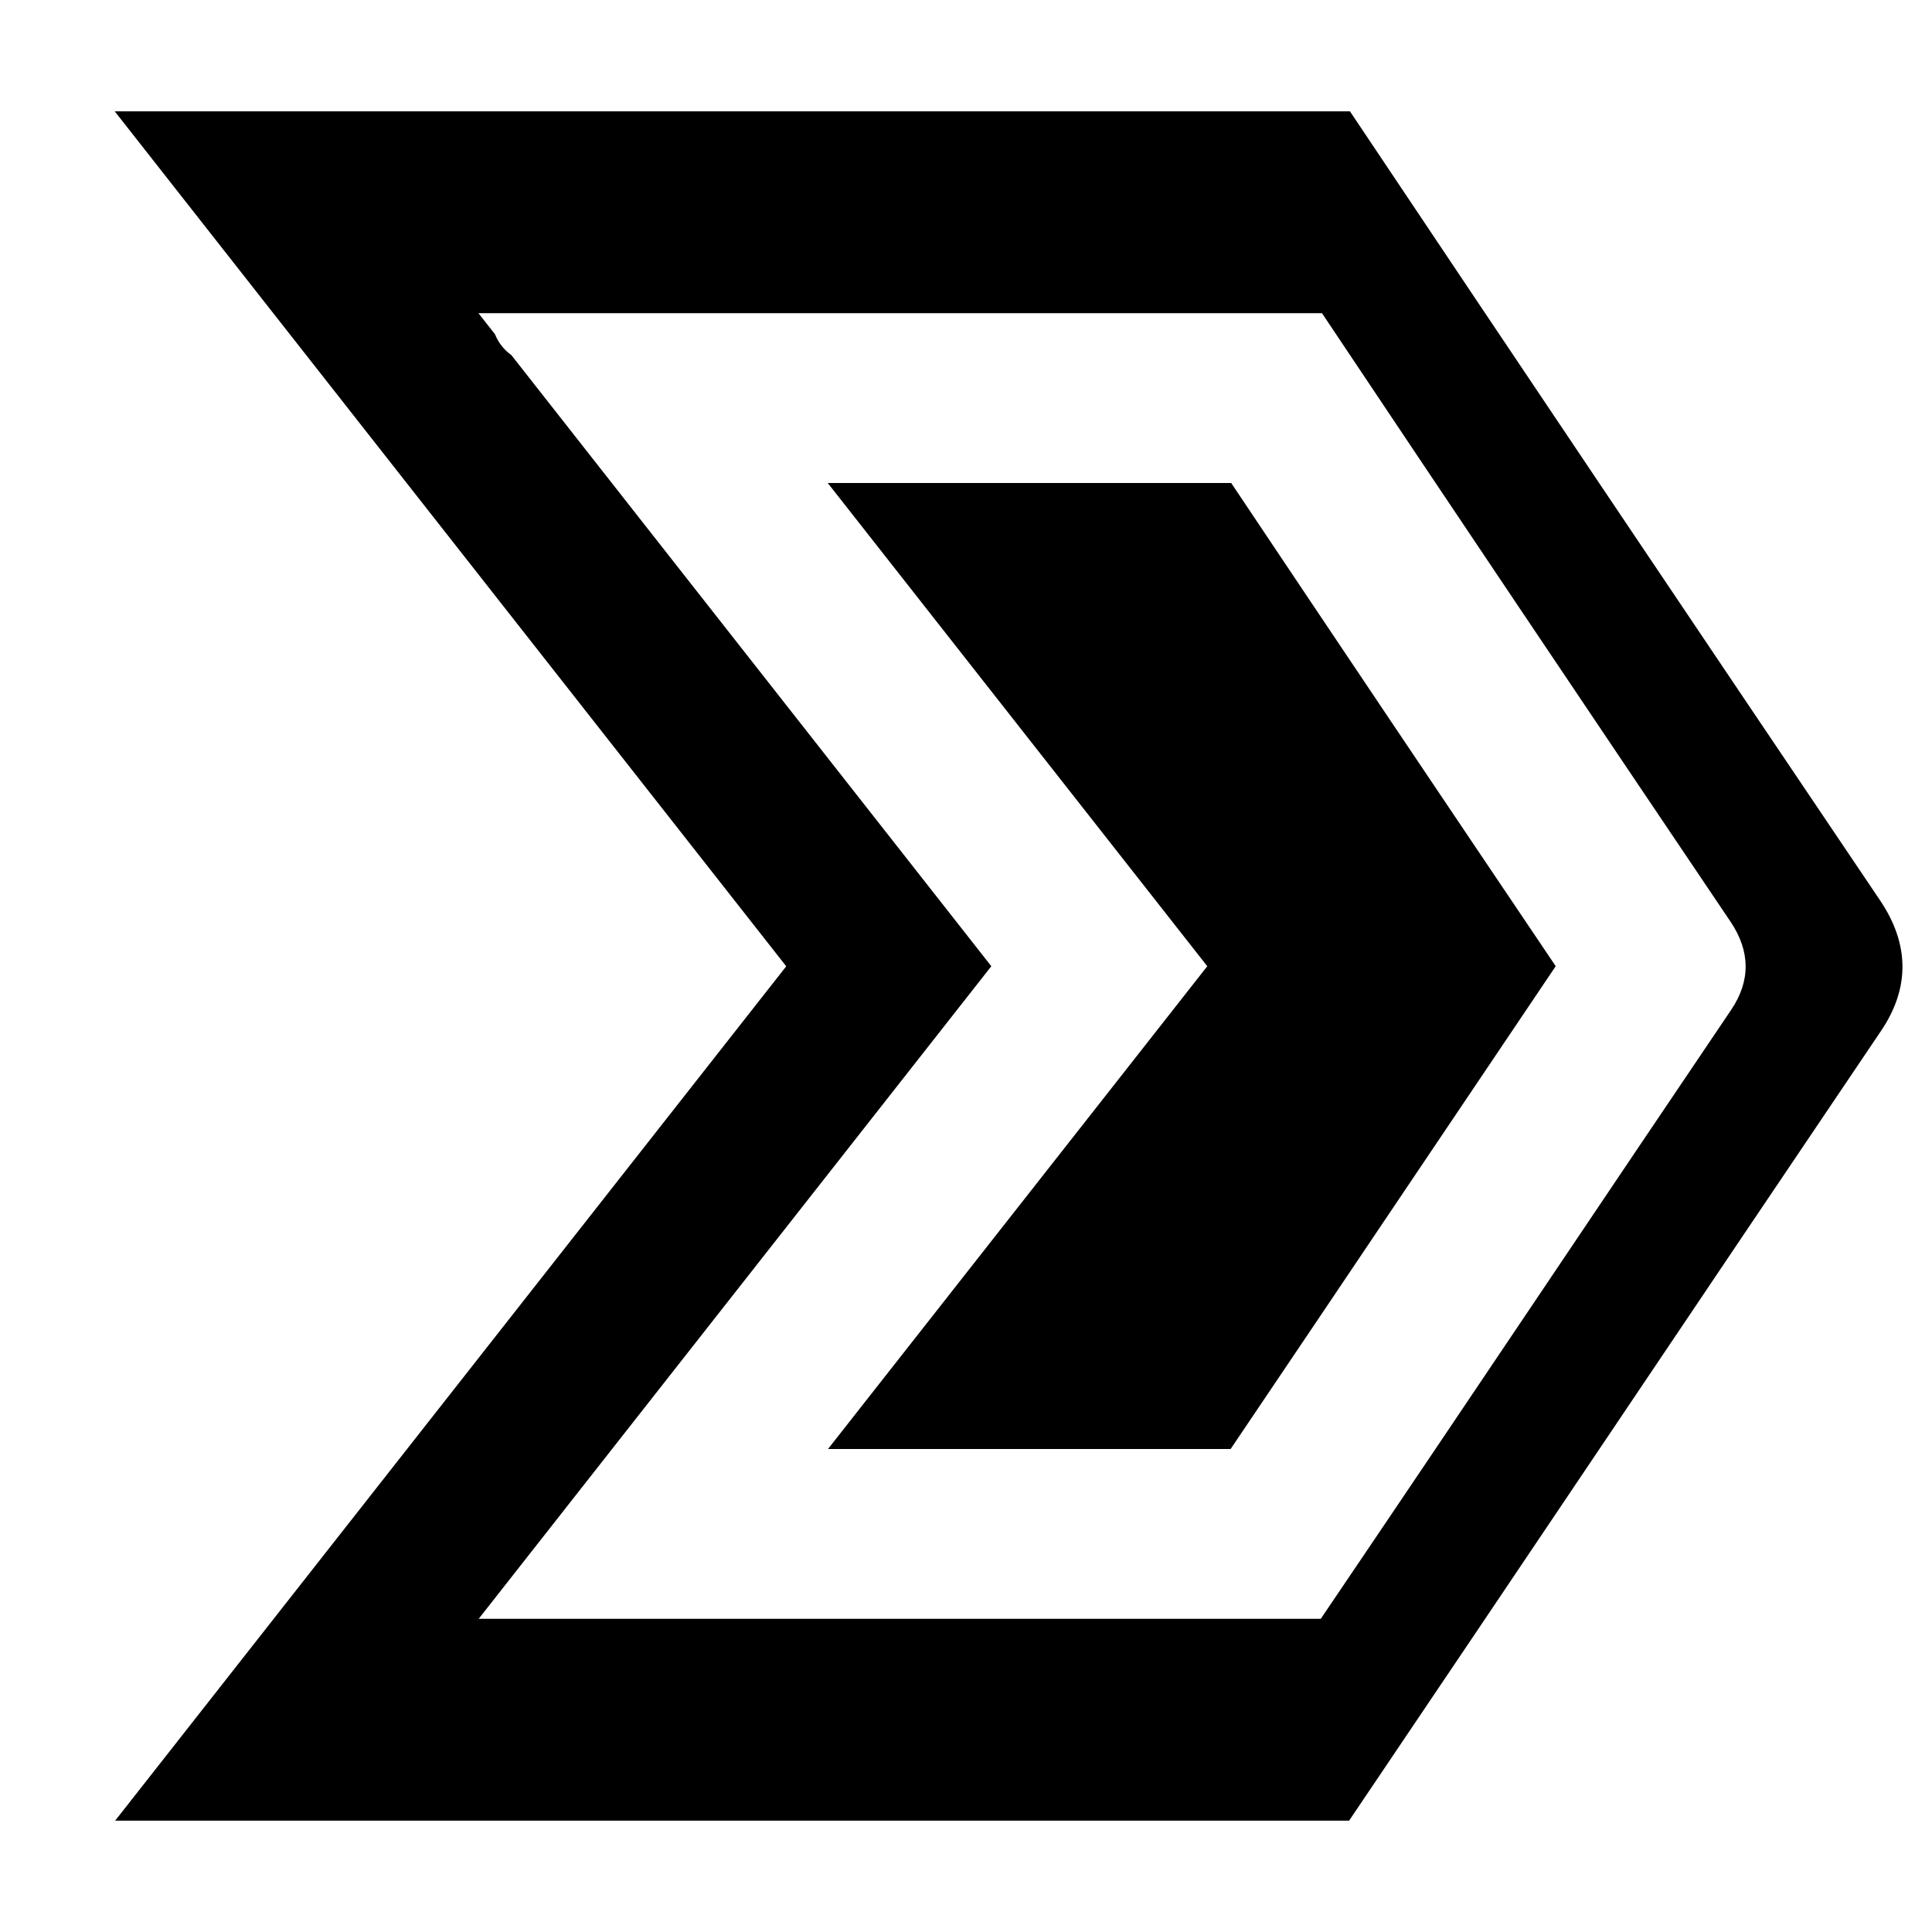 <?xml version="1.0" encoding="utf-8"?>
<!-- Generator: Adobe Illustrator 23.1.0, SVG Export Plug-In . SVG Version: 6.00 Build 0)  -->
<svg version="1.1" id="Слой_1" xmlns="http://www.w3.org/2000/svg" xmlns:xlink="http://www.w3.org/1999/xlink" x="0px" y="0px"
	 viewBox="0 0 512 512" style="enable-background:new 0 0 512 512;" xml:space="preserve">
<g id="arrow">
	<path d="M219.36,128l78.75,100.26l21.83,27.8l-21.83,27.8L219.43,384h106.7c15.84-23.47,31.74-47.1,46.13-68.5l0.1-0.15
		c13.08-19.45,26.53-39.44,39.92-59.3c-30.72-45.58-59.05-87.76-86-128.05H219.36z"/>
	<path d="M498.22,238.58c-50.63-75.07-96.81-143.8-140.47-209.08H30.4l177.96,226.58L30.51,482.5h327.01
		c22.92-33.95,45.86-68.05,68.22-101.29c23.82-35.42,48.46-72.04,72.75-108.01C506.16,261.86,506.06,250.21,498.22,238.58z
		 M458.77,267.63c-16.42,24.3-33.07,49.05-49.17,72.99c-19.5,28.99-39.64,58.94-59.58,88.38H126.86l135.85-172.94L135.53,94.12
		c-1.99-1.42-3.49-3.36-4.36-5.55L126.79,83h223.55c33.43,50.04,68.85,102.79,108.25,161.23
		C463.89,252.09,463.95,259.96,458.77,267.63z"/>
</g>
</svg>
